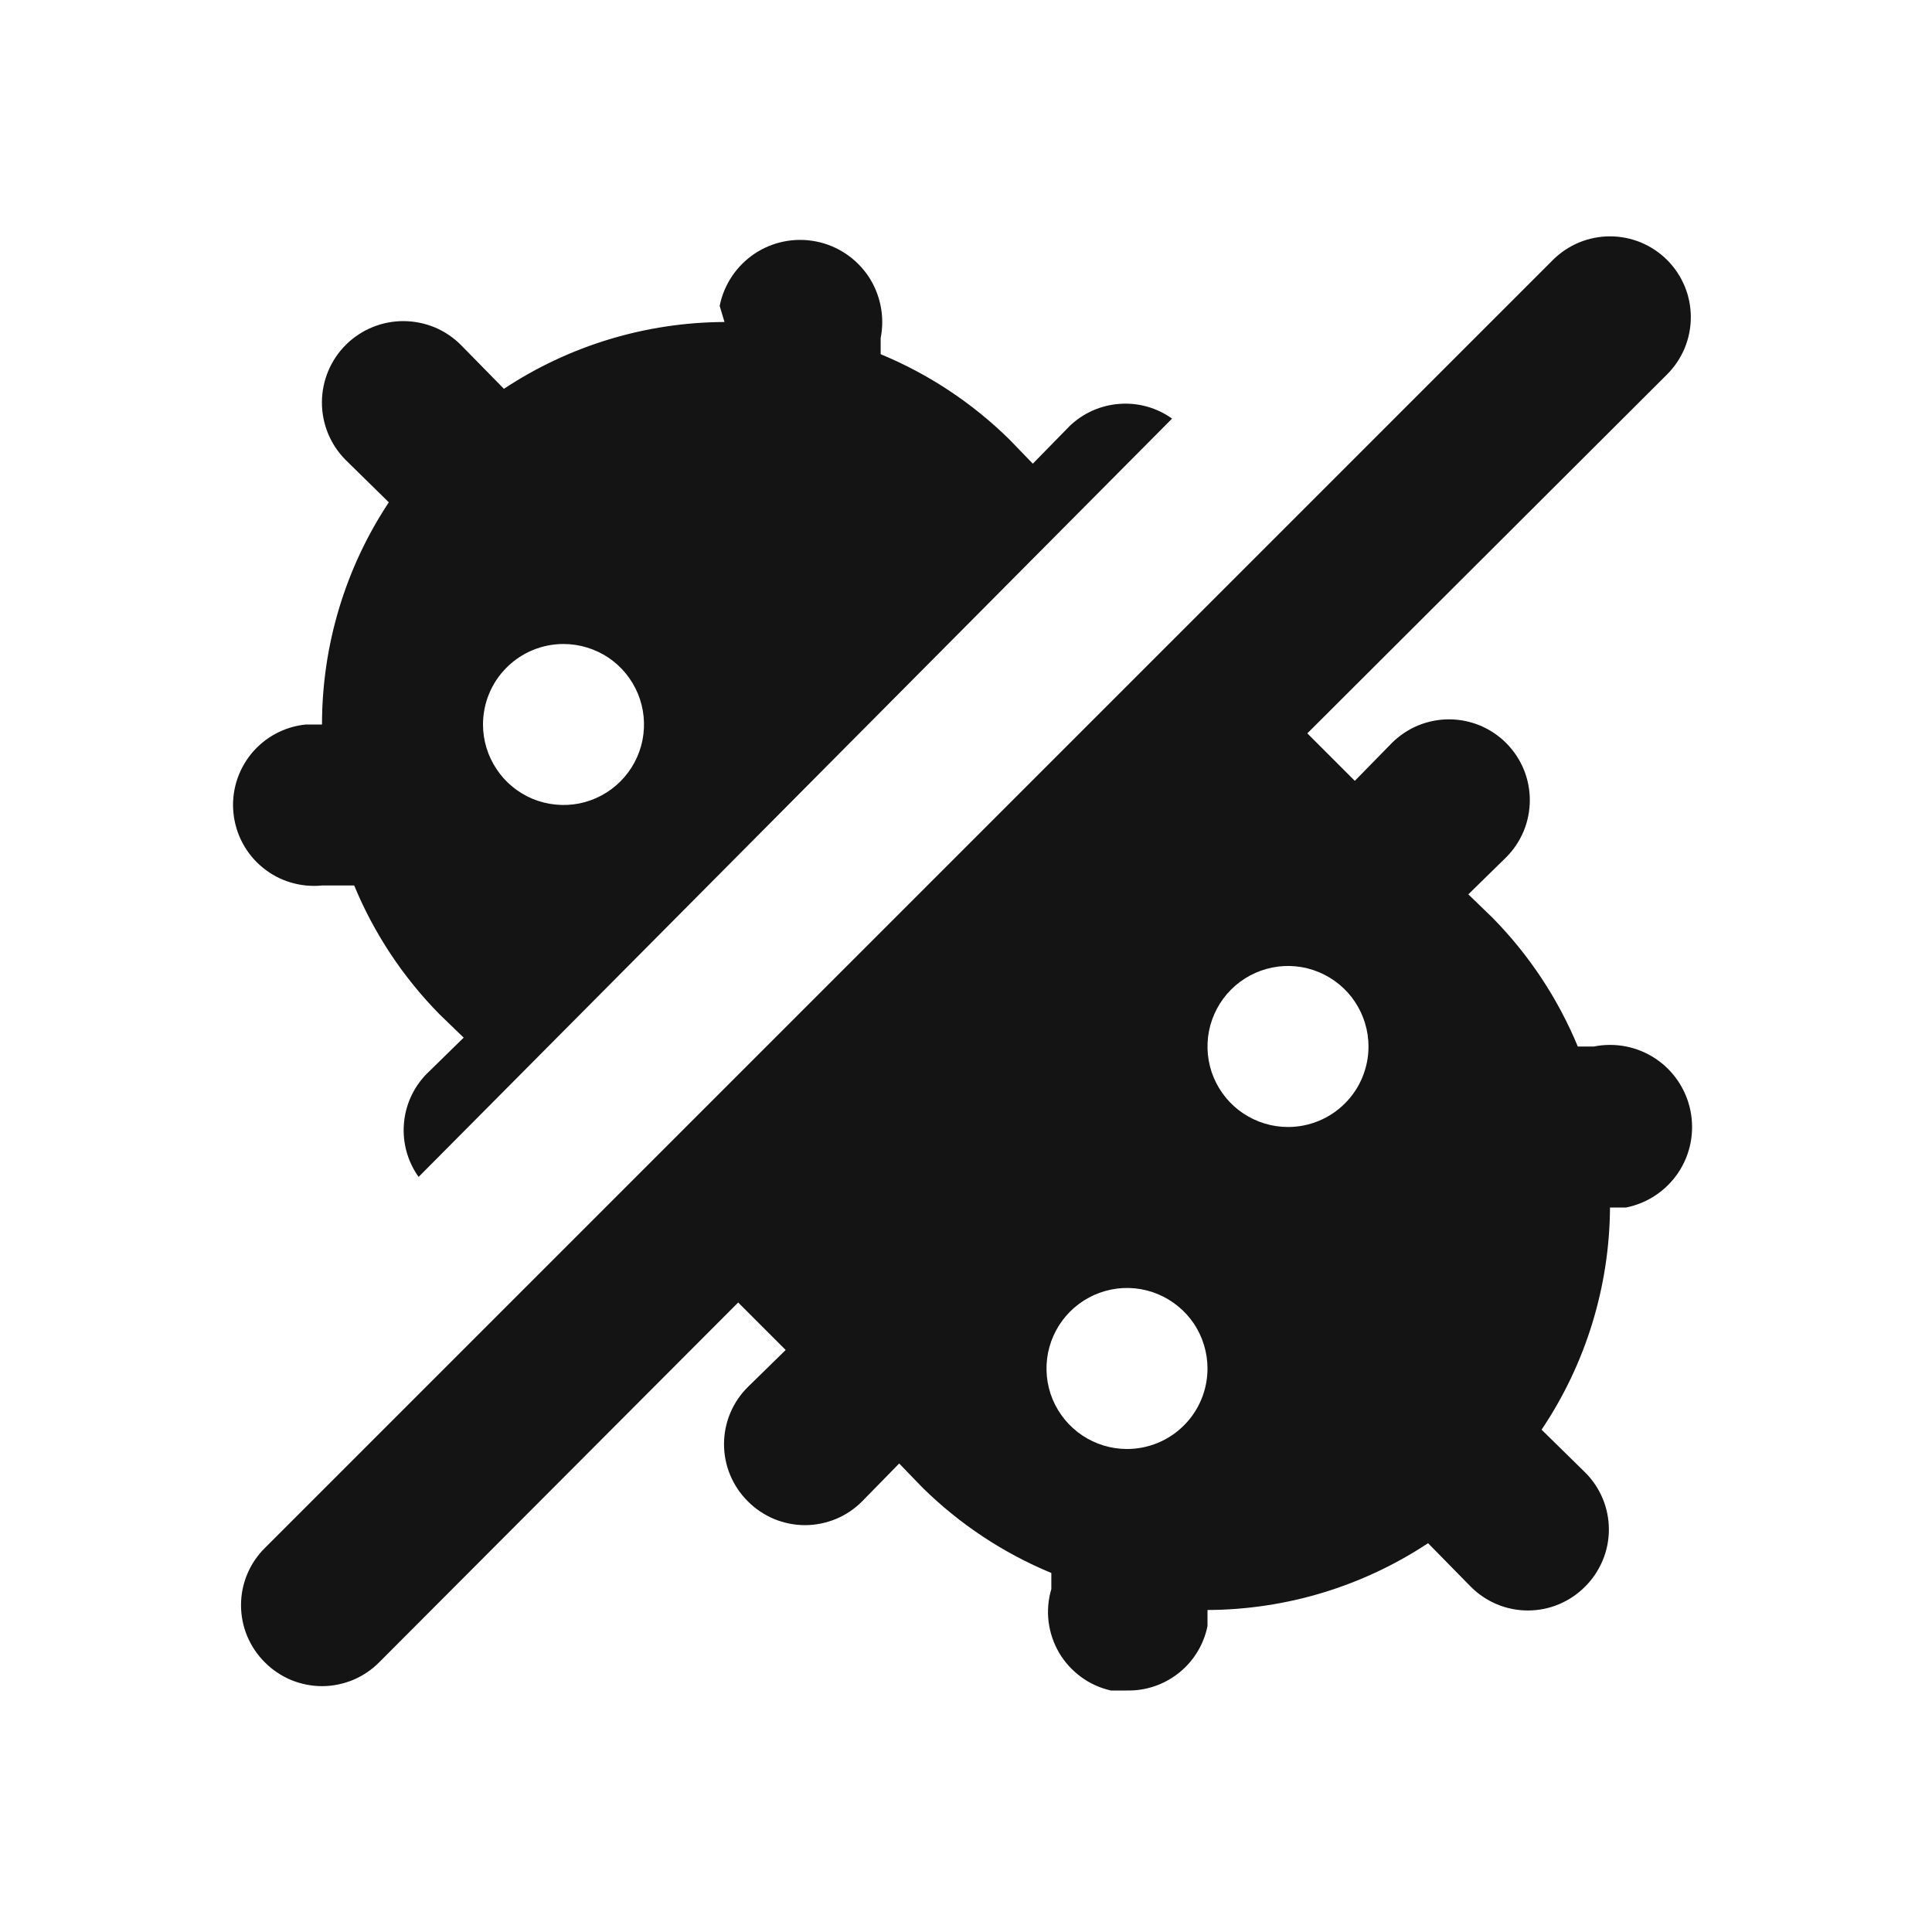 <svg width="24" height="24" viewBox="0 0 24 24" fill="none" xmlns="http://www.w3.org/2000/svg">
<path d="M4 11H4.2H4.4C4.647 11.597 5.007 12.14 5.46 12.6L5.76 12.89L5.29 13.35C5.13 13.518 5.033 13.737 5.017 13.969C5 14.2 5.065 14.431 5.2 14.62L14.56 5.2C14.371 5.065 14.141 5 13.909 5.017C13.677 5.033 13.458 5.13 13.29 5.29L12.83 5.76L12.54 5.46C12.08 5.007 11.537 4.647 10.94 4.4V4.2C10.966 4.069 10.966 3.933 10.94 3.802C10.914 3.671 10.863 3.546 10.789 3.434C10.714 3.323 10.619 3.227 10.508 3.153C10.396 3.078 10.271 3.026 10.14 3C9.875 2.947 9.599 3.001 9.374 3.151C9.263 3.226 9.167 3.321 9.093 3.432C9.018 3.544 8.966 3.669 8.94 3.8L9 4C8.025 4.004 7.073 4.292 6.26 4.83L5.73 4.29C5.637 4.195 5.526 4.12 5.404 4.068C5.281 4.017 5.15 3.99 5.017 3.989C4.749 3.987 4.491 4.092 4.3 4.28C4.109 4.468 4.001 4.725 3.999 4.993C3.997 5.261 4.102 5.519 4.29 5.71L4.83 6.24C4.288 7.058 4 8.018 4 9H3.8C3.535 9.026 3.291 9.157 3.122 9.363C2.953 9.57 2.873 9.835 2.9 10.1C2.927 10.365 3.057 10.609 3.264 10.778C3.47 10.947 3.735 11.026 4 11ZM7 8C7.198 8 7.391 8.059 7.556 8.168C7.72 8.278 7.848 8.434 7.924 8.617C8 8.8 8.019 9.001 7.981 9.195C7.942 9.389 7.847 9.567 7.707 9.707C7.567 9.847 7.389 9.942 7.195 9.981C7.001 10.019 6.8 9.999 6.617 9.924C6.435 9.848 6.278 9.72 6.169 9.555C6.059 9.391 6 9.198 6 9C6 8.735 6.105 8.48 6.293 8.293C6.48 8.105 6.735 8 7 8ZM19.8 13H19.6C19.353 12.403 18.993 11.86 18.54 11.4L18.24 11.11L18.71 10.65C18.803 10.557 18.877 10.446 18.928 10.324C18.978 10.202 19.004 10.072 19.004 9.94C19.004 9.808 18.978 9.677 18.928 9.556C18.877 9.434 18.803 9.323 18.71 9.23C18.617 9.137 18.506 9.063 18.384 9.012C18.262 8.962 18.132 8.936 18 8.936C17.868 8.936 17.738 8.962 17.616 9.012C17.494 9.063 17.383 9.137 17.29 9.23L16.83 9.7L16.24 9.11L20.71 4.65C20.803 4.557 20.877 4.446 20.928 4.324C20.978 4.202 21.004 4.072 21.004 3.94C21.004 3.808 20.978 3.677 20.928 3.556C20.877 3.434 20.803 3.323 20.71 3.23C20.617 3.137 20.506 3.063 20.384 3.012C20.262 2.962 20.132 2.936 20 2.936C19.868 2.936 19.738 2.962 19.616 3.012C19.494 3.063 19.383 3.137 19.29 3.23L3.29 19.23C3.196 19.323 3.122 19.433 3.071 19.555C3.02 19.677 2.994 19.808 2.994 19.94C2.994 20.072 3.02 20.203 3.071 20.325C3.122 20.446 3.196 20.557 3.29 20.65C3.383 20.744 3.494 20.818 3.615 20.869C3.737 20.919 3.868 20.946 4 20.946C4.132 20.946 4.263 20.919 4.385 20.869C4.506 20.818 4.617 20.744 4.71 20.65L9.17 16.18L9.76 16.77L9.29 17.23C9.196 17.323 9.122 17.433 9.071 17.555C9.02 17.677 8.994 17.808 8.994 17.94C8.994 18.072 9.02 18.203 9.071 18.325C9.122 18.446 9.196 18.557 9.29 18.65C9.383 18.744 9.494 18.818 9.615 18.869C9.737 18.919 9.868 18.946 10 18.946C10.132 18.946 10.263 18.919 10.385 18.869C10.506 18.818 10.617 18.744 10.71 18.65L11.17 18.18L11.46 18.48C11.92 18.933 12.463 19.293 13.06 19.54V19.74C13.021 19.871 13.009 20.009 13.026 20.145C13.043 20.281 13.087 20.412 13.156 20.53C13.226 20.649 13.319 20.751 13.43 20.832C13.54 20.913 13.666 20.97 13.8 21H14C14.234 21.005 14.462 20.927 14.645 20.781C14.828 20.635 14.953 20.429 15 20.2V20C15.975 19.996 16.927 19.708 17.74 19.17L18.27 19.71C18.363 19.804 18.474 19.878 18.595 19.929C18.717 19.98 18.848 20.006 18.98 20.006C19.112 20.006 19.243 19.98 19.365 19.929C19.486 19.878 19.597 19.804 19.69 19.71C19.784 19.617 19.858 19.506 19.909 19.384C19.96 19.263 19.986 19.132 19.986 19C19.986 18.868 19.96 18.737 19.909 18.615C19.858 18.493 19.784 18.383 19.69 18.29L19.15 17.76C19.699 16.944 19.994 15.983 20 15H20.2C20.465 14.947 20.698 14.791 20.849 14.566C20.999 14.341 21.053 14.065 21 13.8C20.947 13.535 20.791 13.301 20.566 13.151C20.341 13.001 20.065 12.947 19.8 13ZM14 18C13.802 18 13.609 17.941 13.444 17.831C13.28 17.721 13.152 17.565 13.076 17.383C13 17.2 12.981 16.999 13.019 16.805C13.058 16.611 13.153 16.433 13.293 16.293C13.433 16.153 13.611 16.058 13.805 16.019C13.999 15.98 14.2 16 14.383 16.076C14.565 16.152 14.722 16.28 14.832 16.444C14.941 16.609 15 16.802 15 17C15 17.265 14.895 17.52 14.707 17.707C14.52 17.895 14.265 18 14 18ZM16 14C15.802 14 15.609 13.941 15.444 13.831C15.28 13.722 15.152 13.565 15.076 13.383C15 13.2 14.981 12.999 15.019 12.805C15.058 12.611 15.153 12.433 15.293 12.293C15.433 12.153 15.611 12.058 15.805 12.019C15.999 11.98 16.2 12 16.383 12.076C16.565 12.152 16.722 12.28 16.831 12.444C16.941 12.609 17 12.802 17 13C17 13.265 16.895 13.52 16.707 13.707C16.52 13.895 16.265 14 16 14Z" fill="#141414"/>
</svg>
